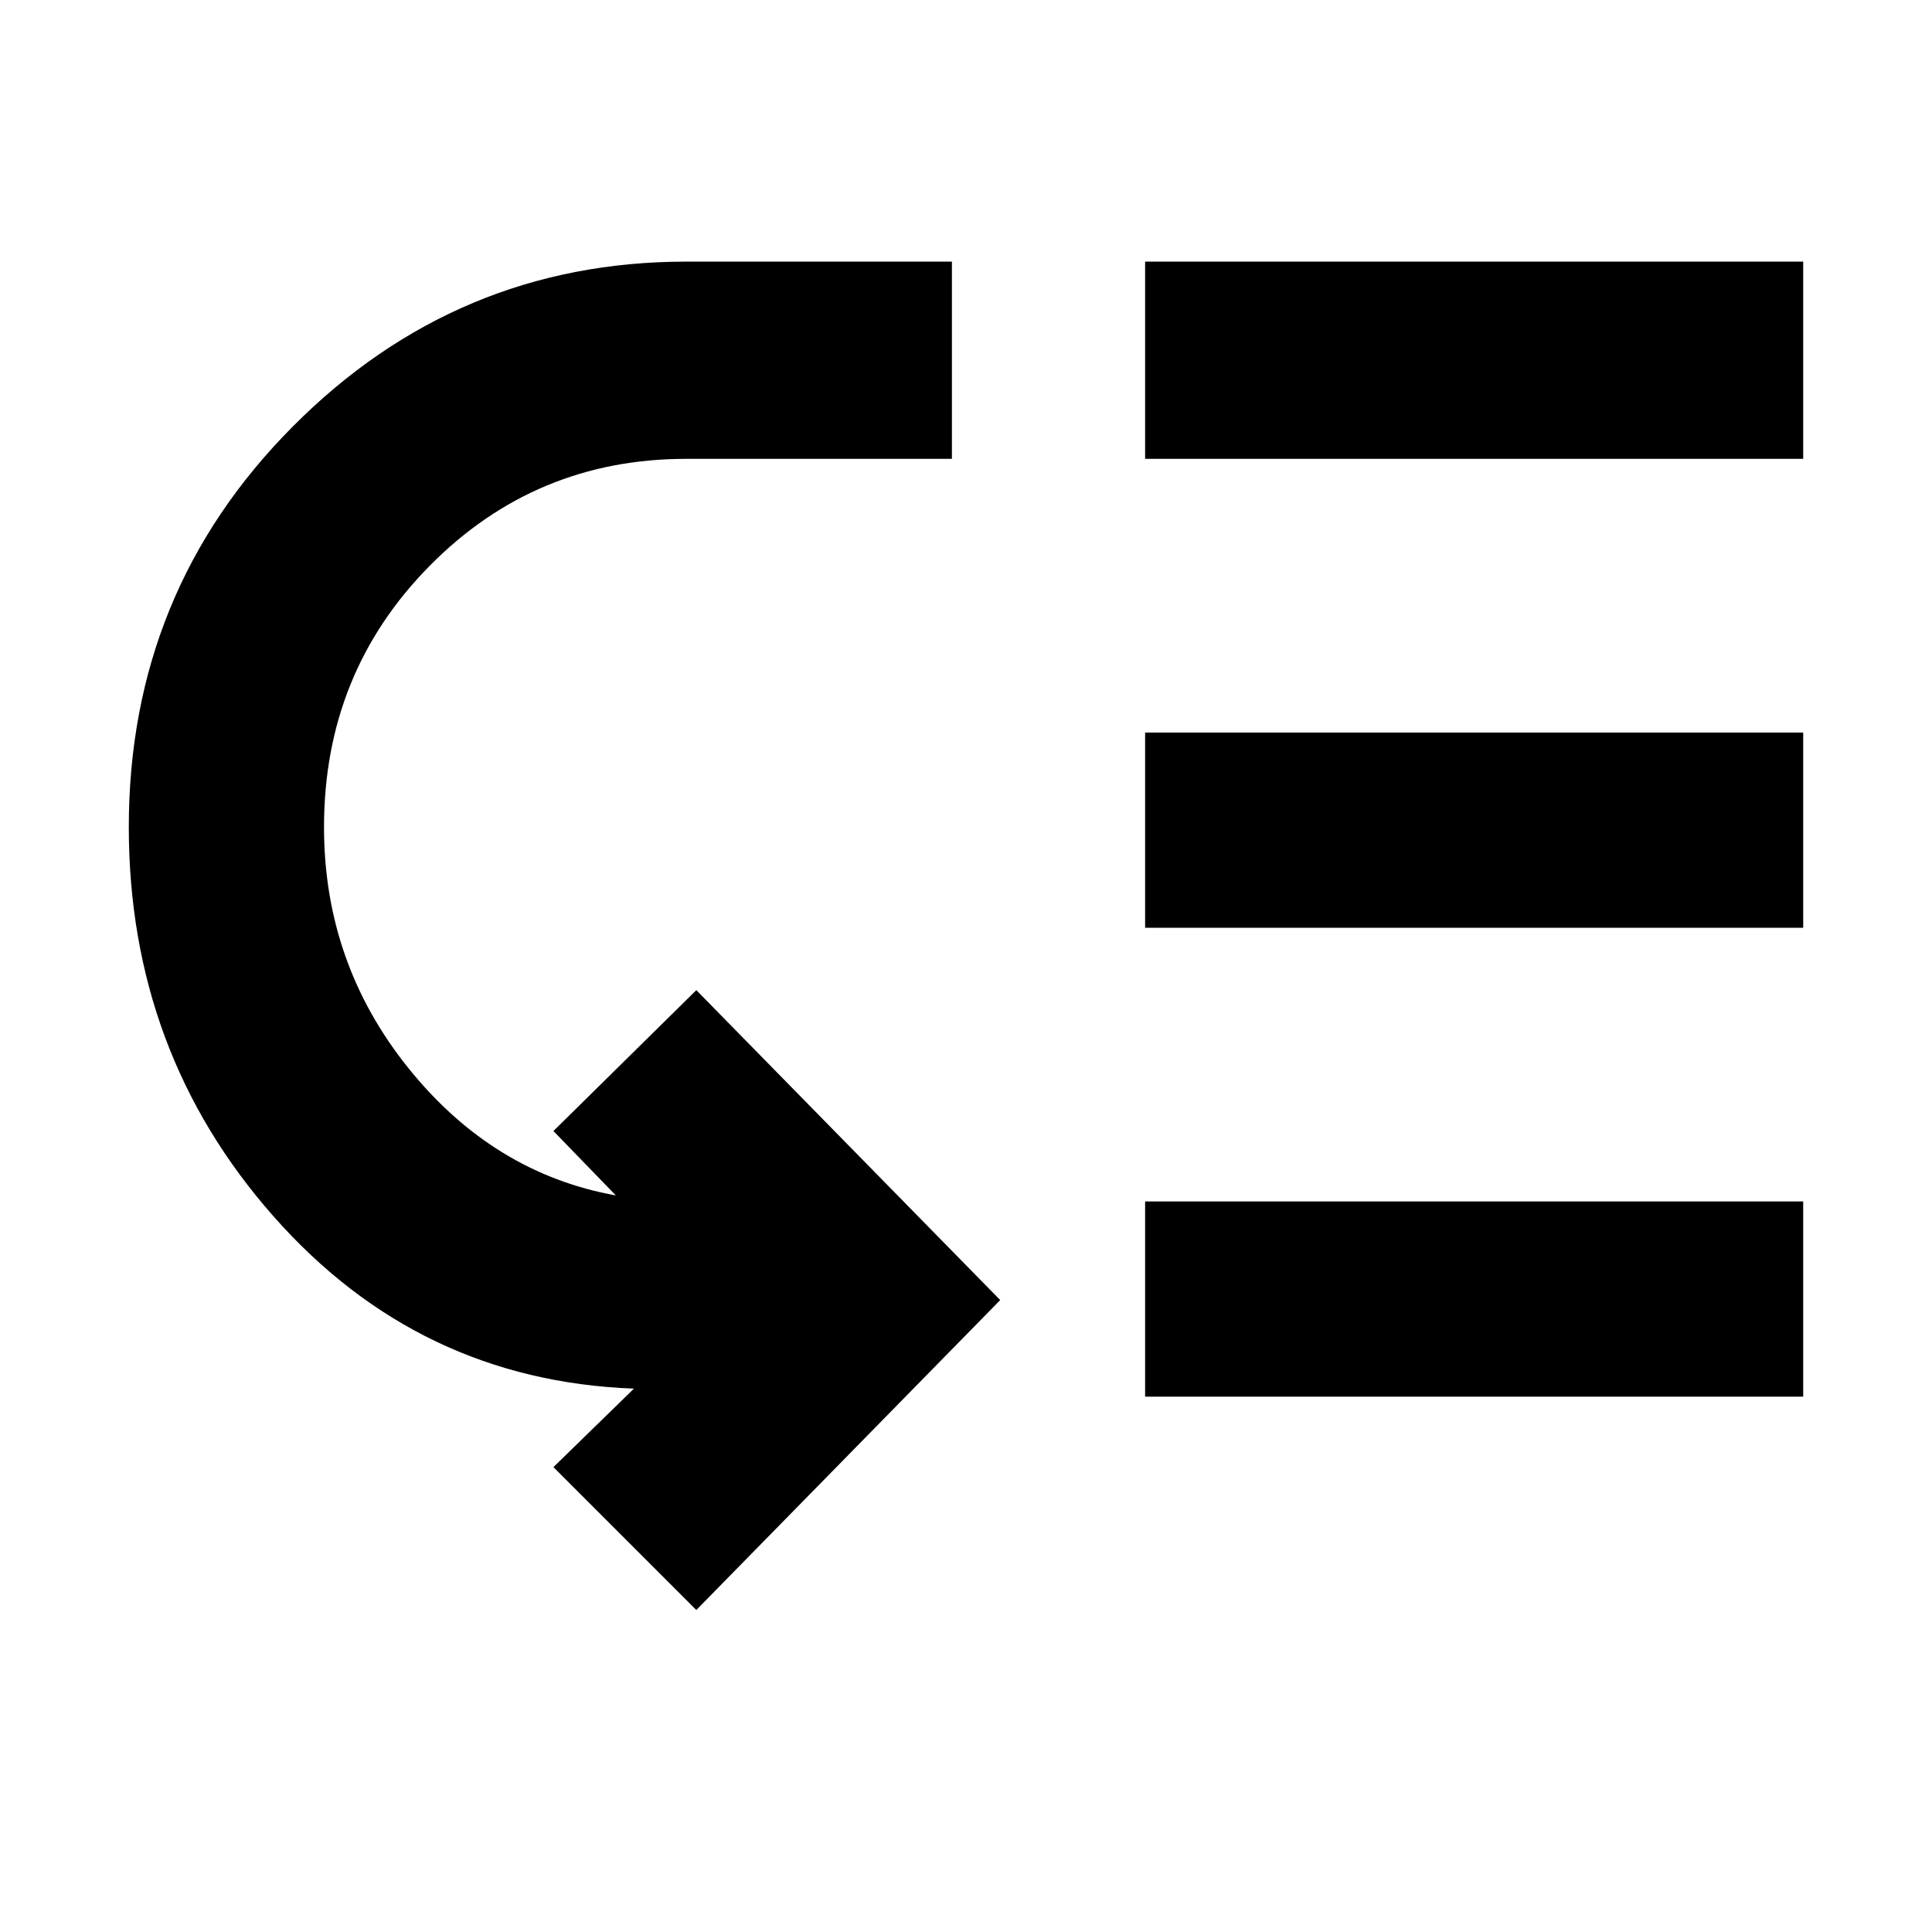 <svg xmlns="http://www.w3.org/2000/svg" height="20" viewBox="0 -960 960 960" width="20"><path d="M161-549q0 67.64 42 119.82Q245-377 306-366l-31-32 71-70 151 154-151 154-71-71 40-39q-107-4-179-85.5T64-549q0-117.16 81.5-199.08Q227-830 341-830h132v98H341q-75 0-127.5 53.16T161-549Zm408 283v-97h327v97H569Zm0-233v-97h327v97H569Zm0-233v-98h327v98H569Z"/></svg>